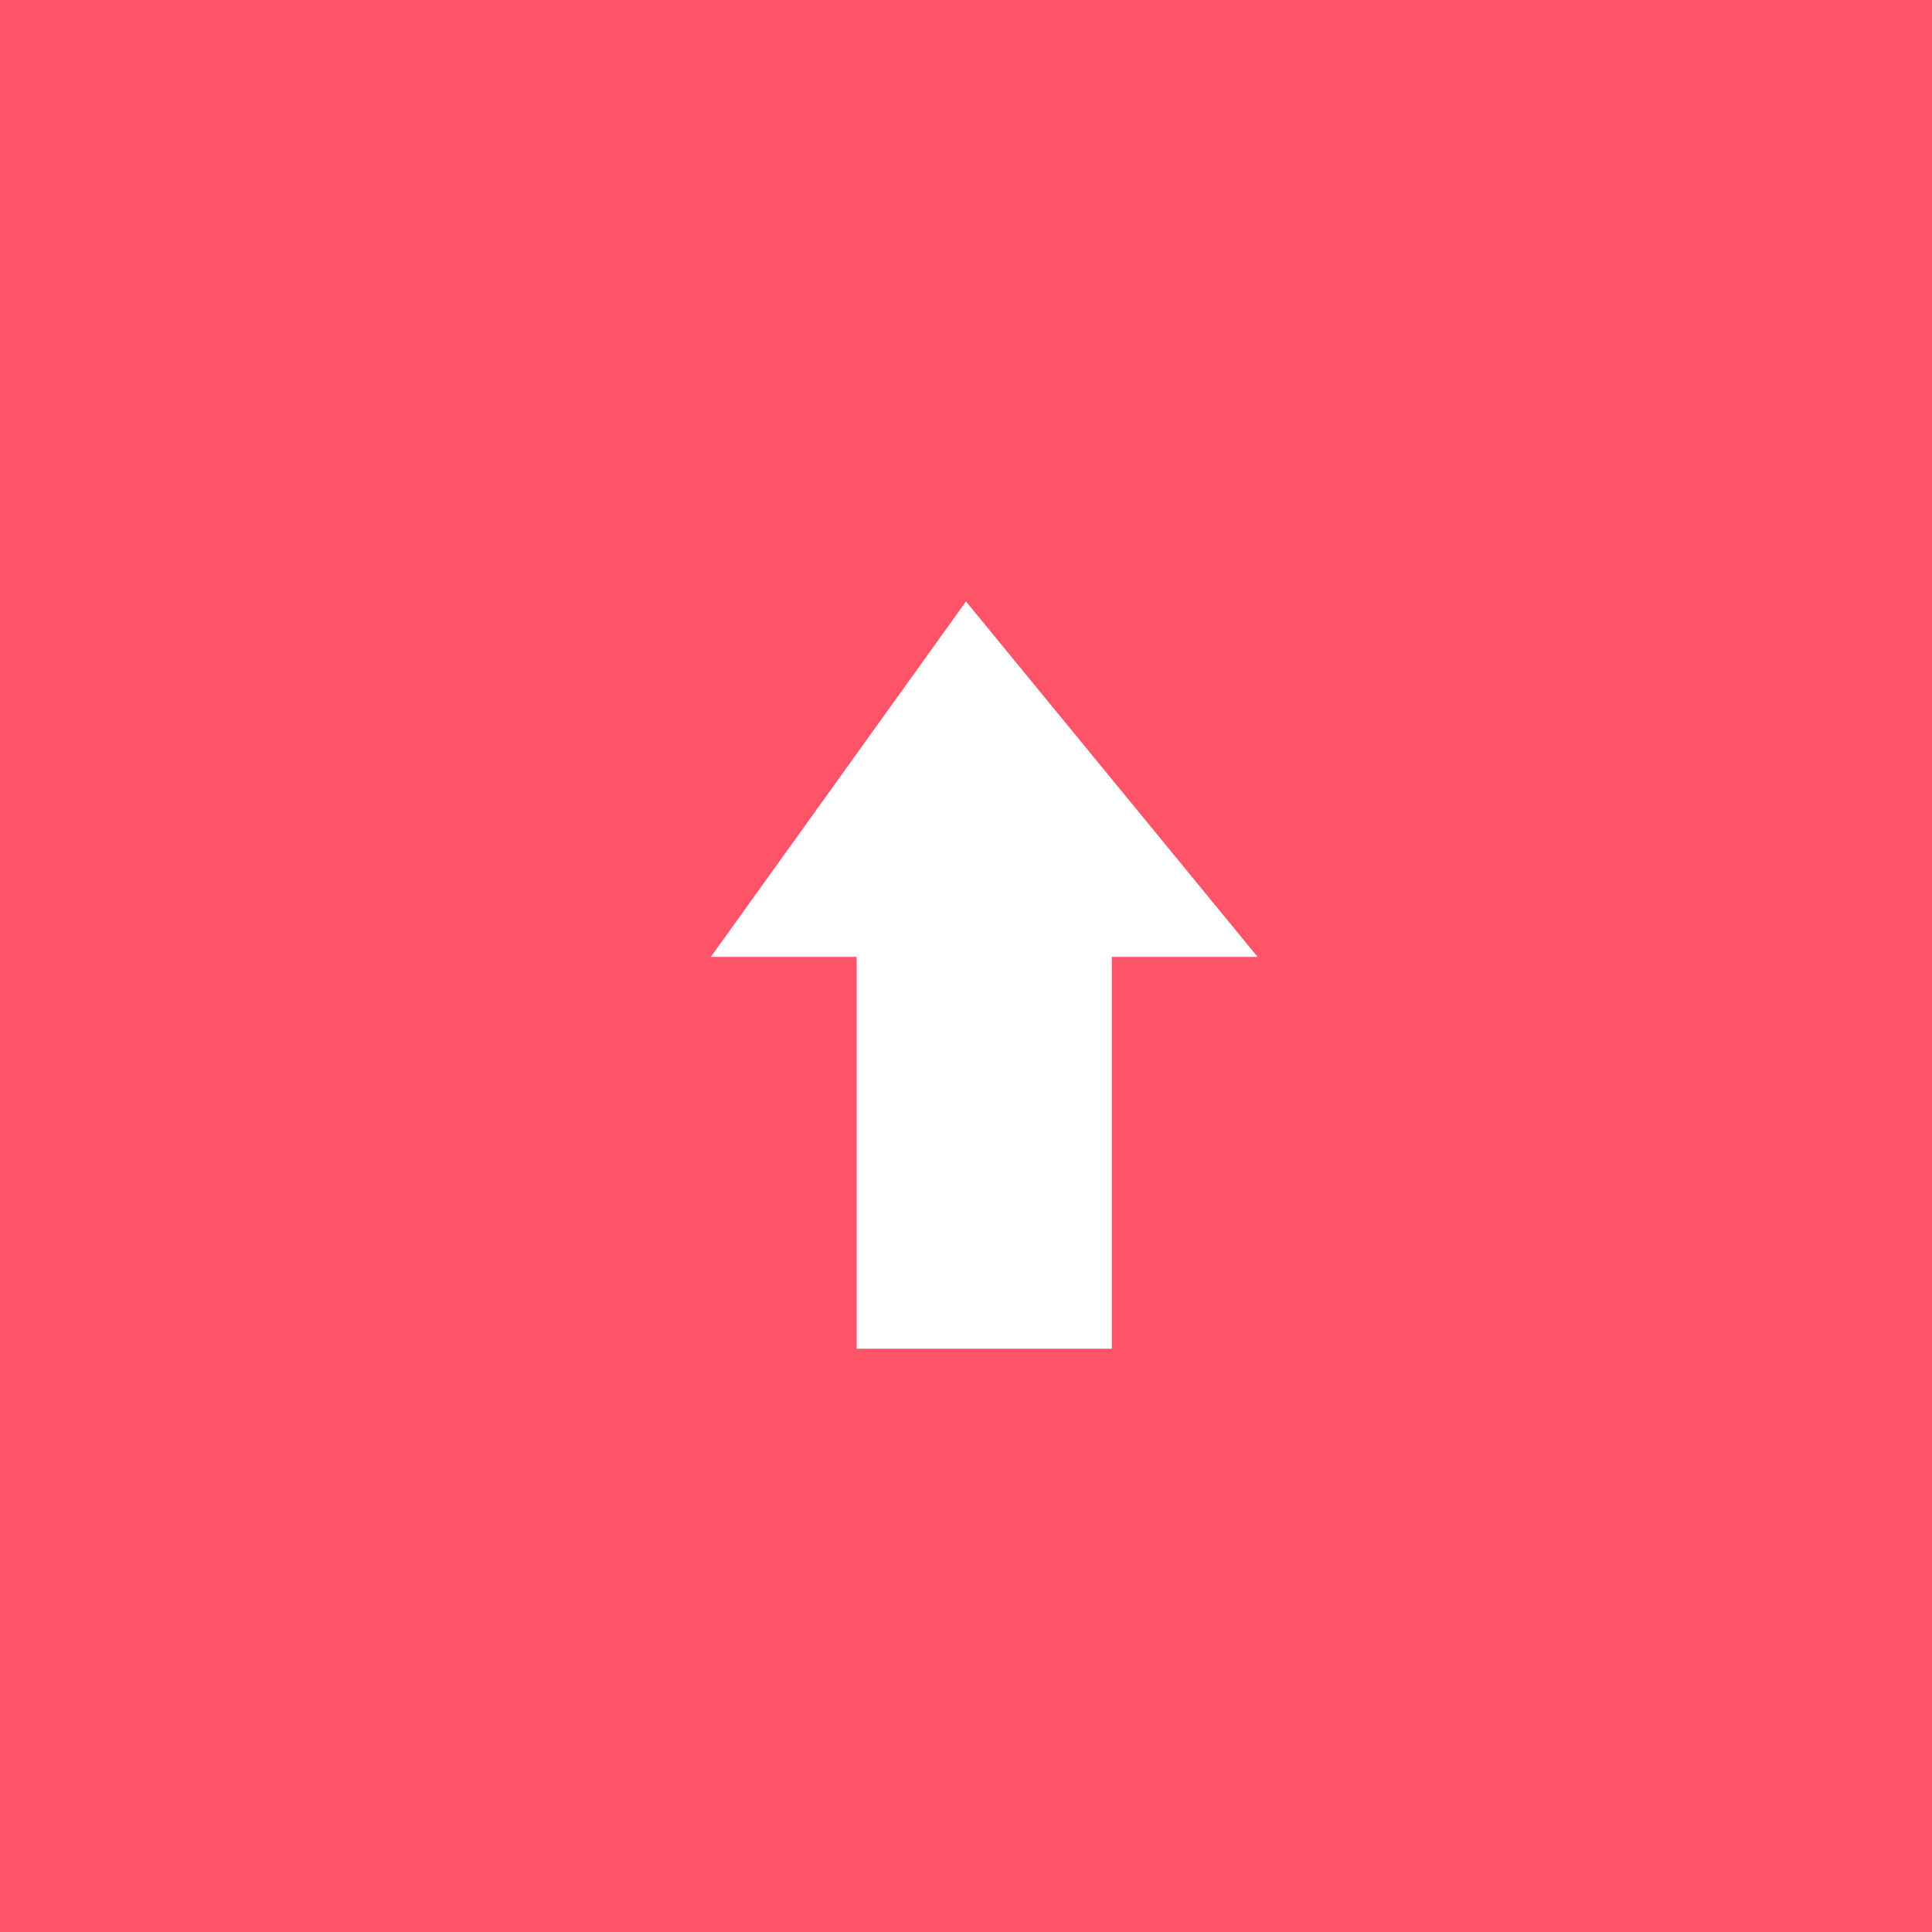<svg width="1050px" height="1050px" viewBox="0 0 53 53" version="1.1" xmlns="http://www.w3.org/2000/svg" xmlns:xlink="http://www.w3.org/1999/xlink">
    <rect x="0" y="0" width="53" height="53" fill="#333333" stroke="none"/>
    <title>Up door lock</title>
    <g id="App" stroke="none" stroke-width="1" fill="none" fill-rule="evenodd">
        <g id="Car-Lock" transform="translate(-32, -398)" fill="#FF5368">
            <g id="Lockers" transform="translate(21, 207)">
                <g id="Left-door-lock" transform="translate(0, 180)">
                    <!-- Smaller Circle with a fill -->
                    <circle id="Circle" fill="#FF5368" cx="37.5" cy="37.5" r="50"></circle>
                    <!-- Smaller Arrow pointing up -->
                    <path d="M37.5,47.5 L44.5,37.75 L40.5,37.75 L40.5,27 L33.5,27 L33.5,37.75 L29.5,37.75 L37.5,47.5 Z" id="Arrow" fill="#FFFFFF" transform="rotate(-180 37.5 37.5)"></path>
                </g>
            </g>
        </g>
    </g>
</svg>
